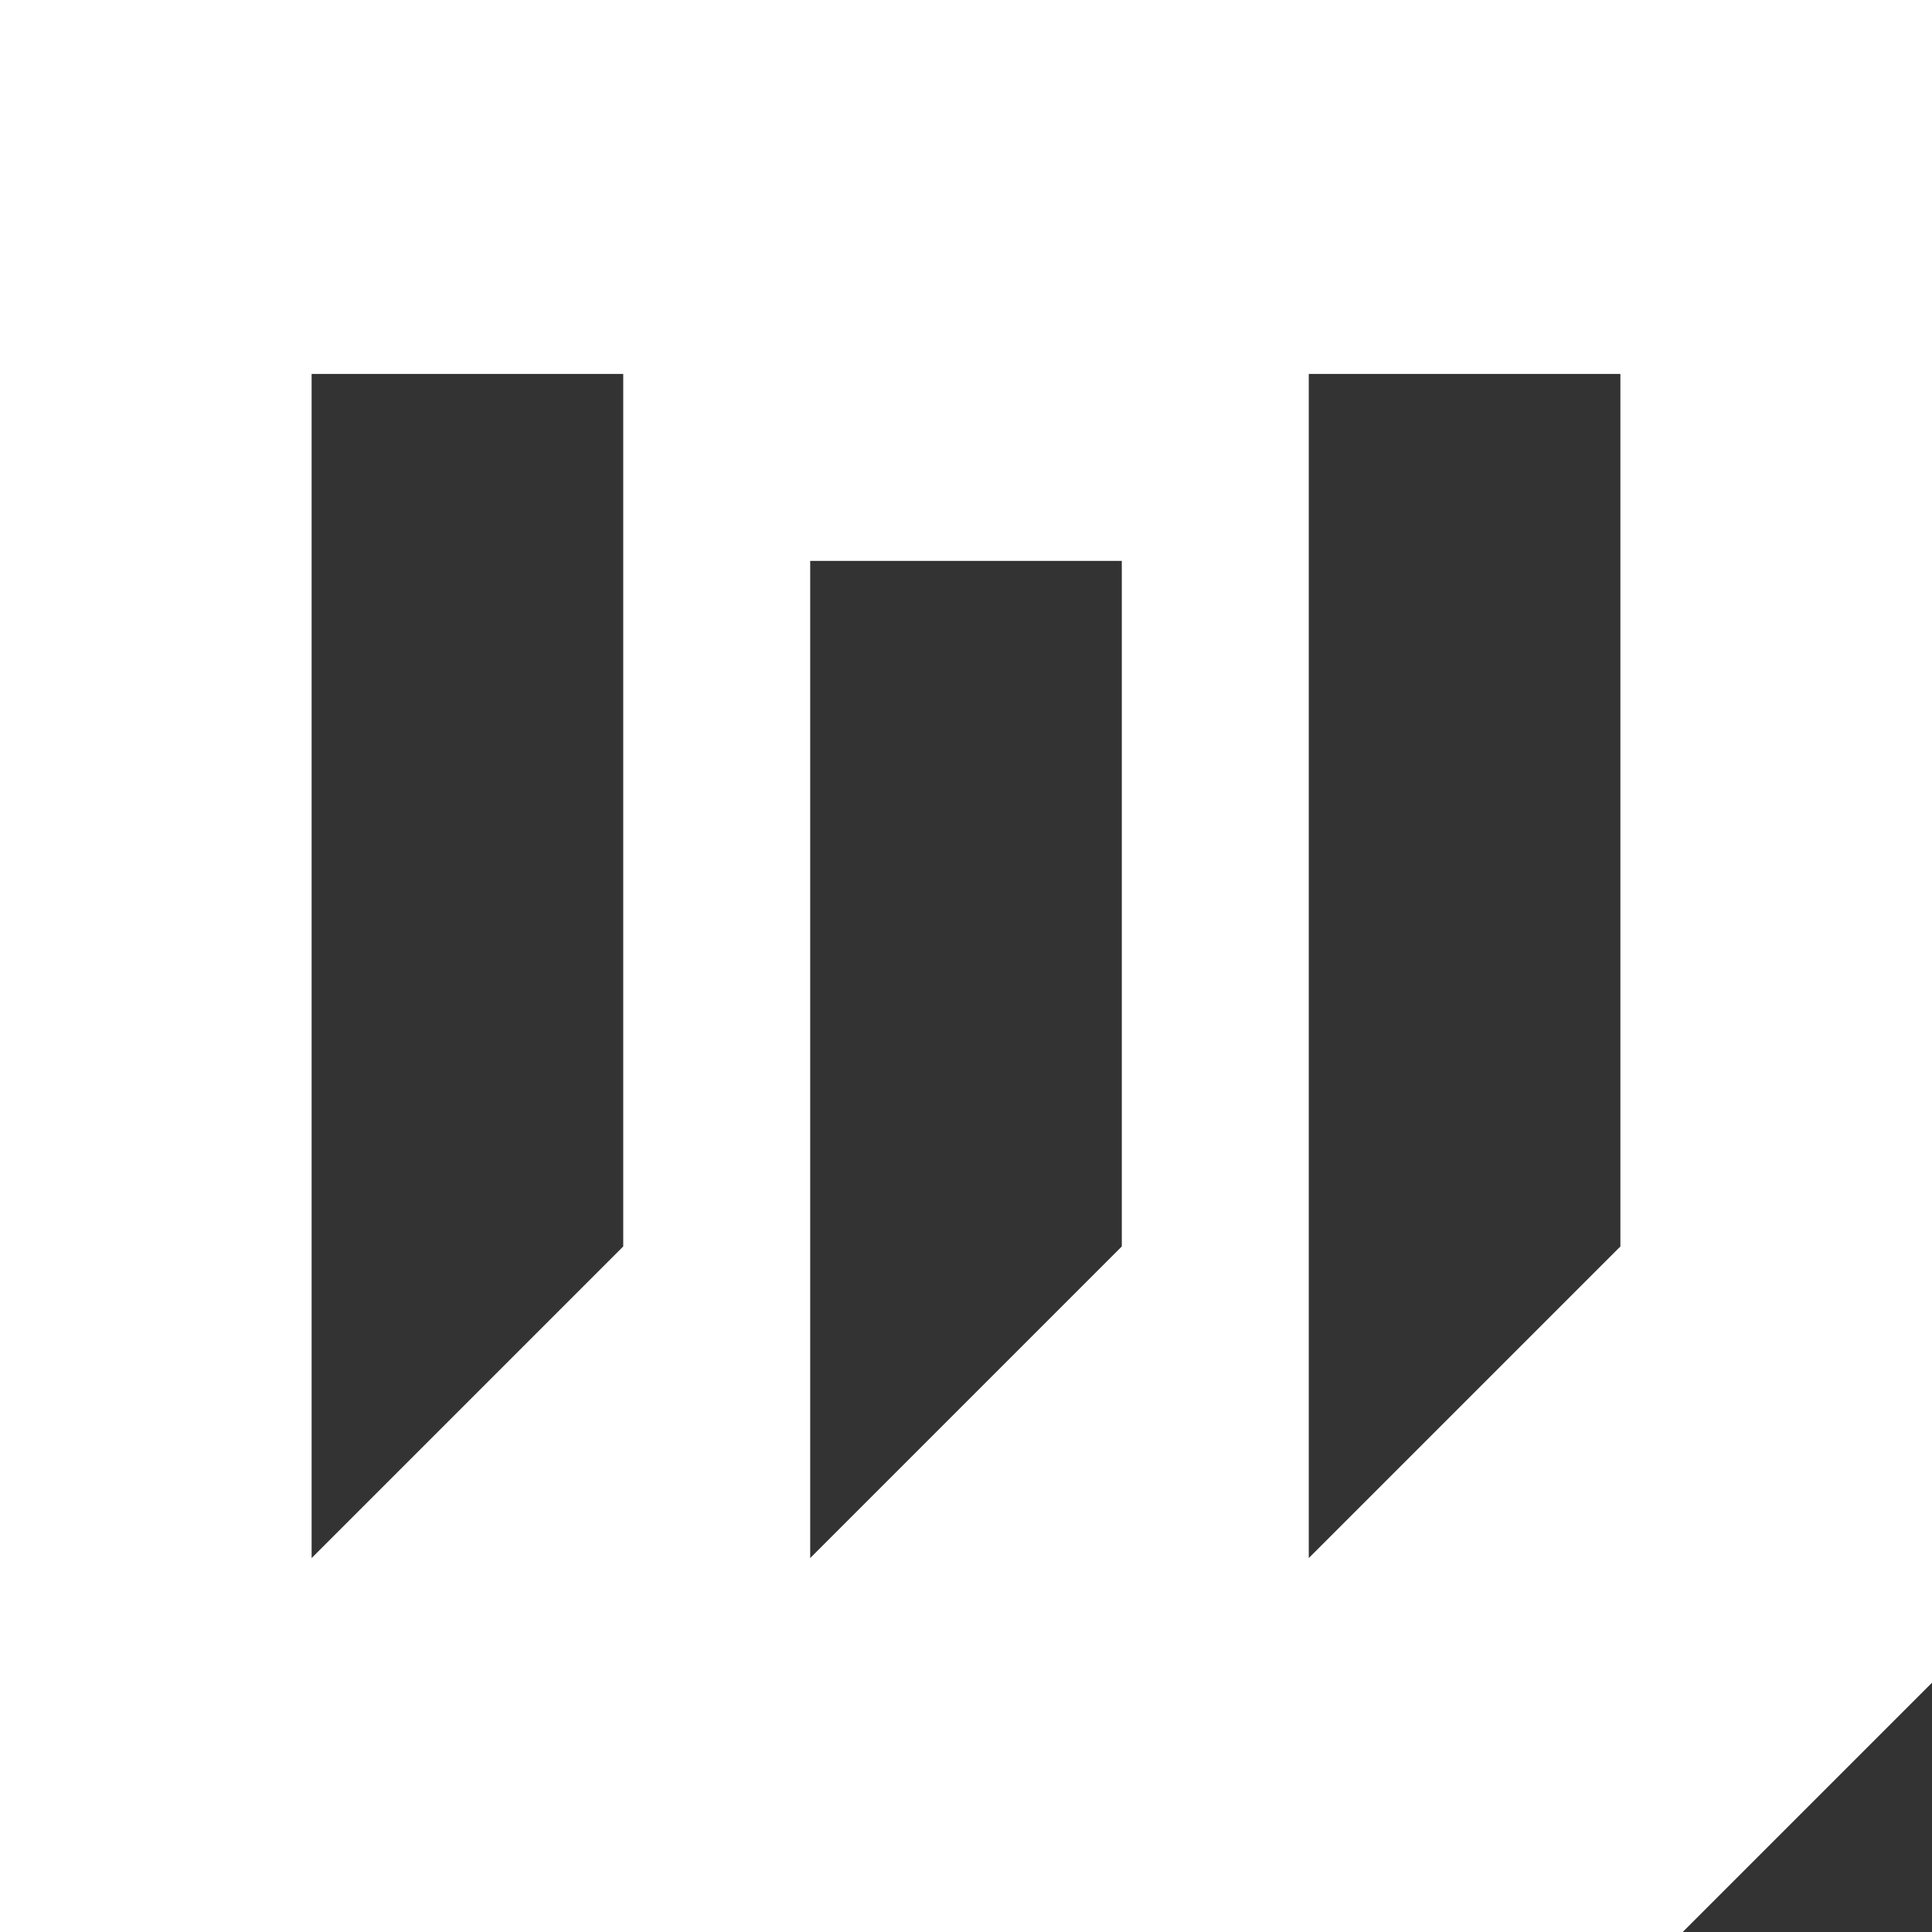 <svg xmlns="http://www.w3.org/2000/svg" width="31" height="31" viewBox="0 0 31 31"><rect x="0" y="0" width="31" height="31" fill="#333333" stroke="none"/><path fill="#fff" d="M0 31h27l4-4v-27h-31v31zm21-25h5v14l-5 5v-19zm-8 3h5v11l-5 5v-16zm-8-3h5v14l-5 5v-19z"/></svg>